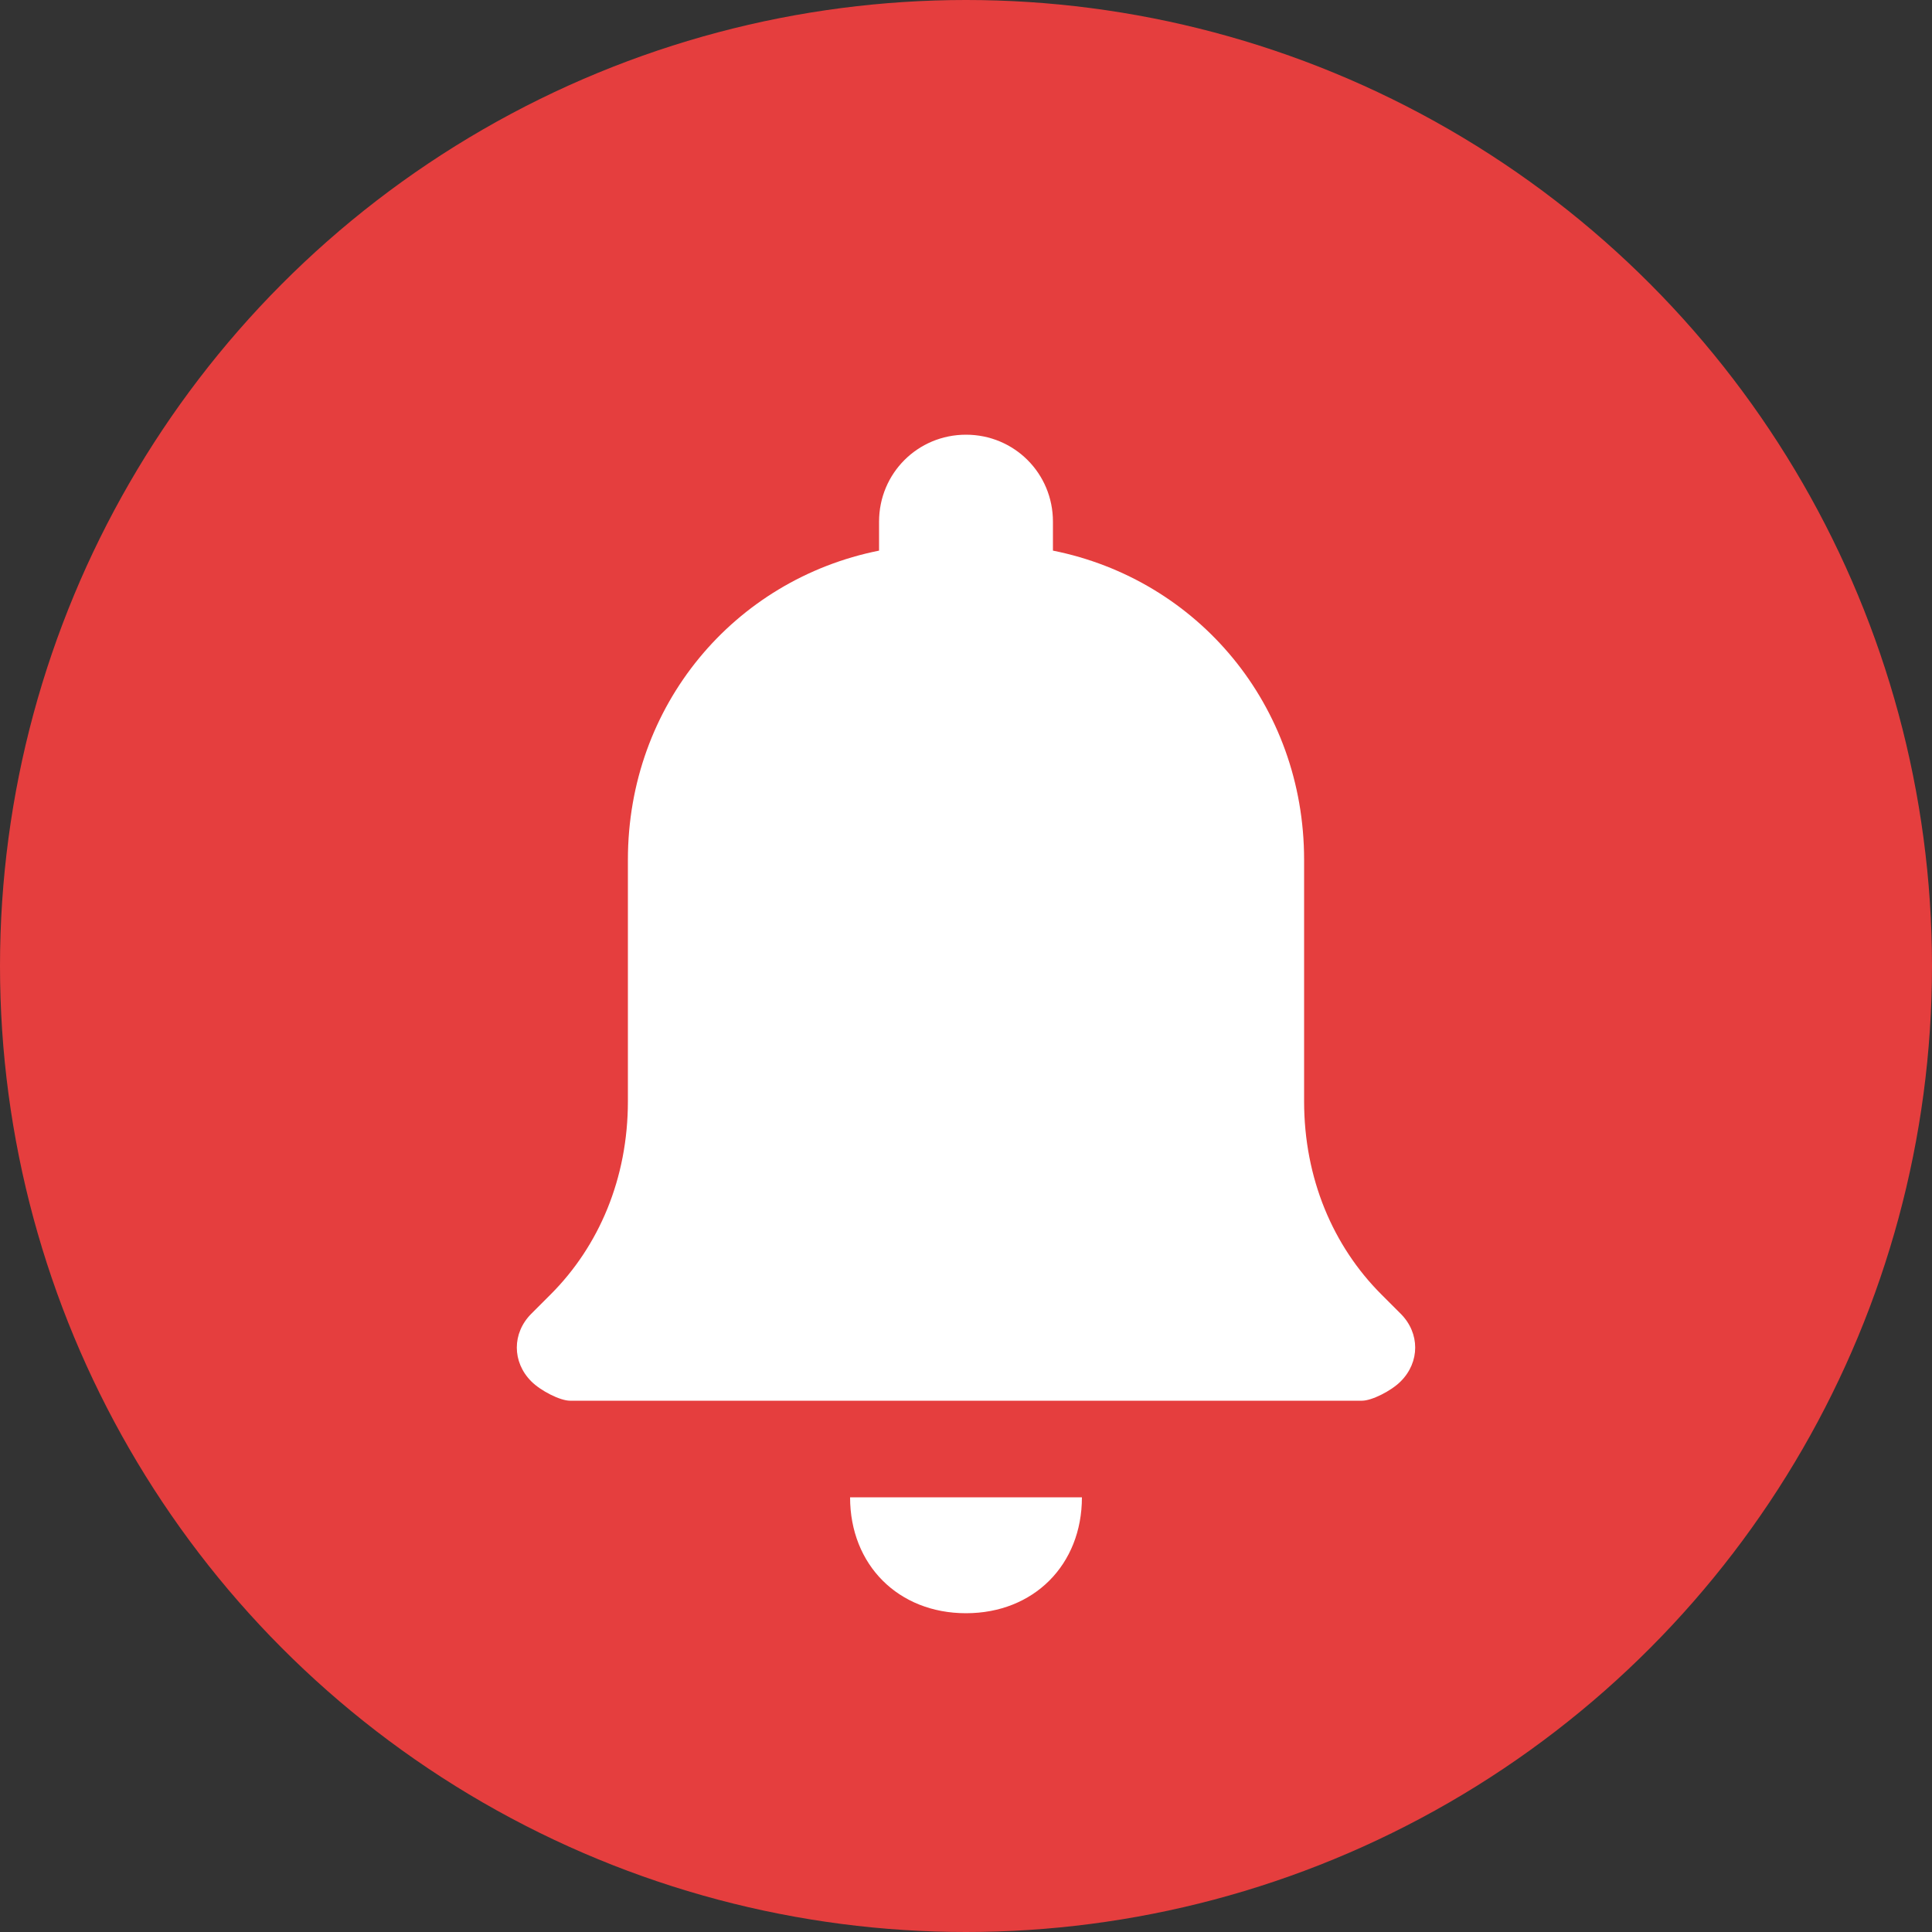 <svg xmlns="http://www.w3.org/2000/svg" viewBox="0 0 200 200" width="200" height="200">
  <rect x="0" y="0" width="200" height="200" fill="#333333" stroke="none"/>
  <circle cx="100" cy="100" r="100" fill="#E53E3E"/>
  <path d="M100 45c-5 0-9 4-9 9v3c-15 3-26 16-26 32v25c0 8-3 15-8 20l-2 2c-2 2-2 5 0 7 1 1 3 2 4 2h82c1 0 3-1 4-2 2-2 2-5 0-7l-2-2c-5-5-8-12-8-20V89c0-16-11-29-26-32v-3c0-5-4-9-9-9z" fill="white"/>
  <path d="M88 155c0 7 5 12 12 12s12-5 12-12" fill="white"/>
</svg>